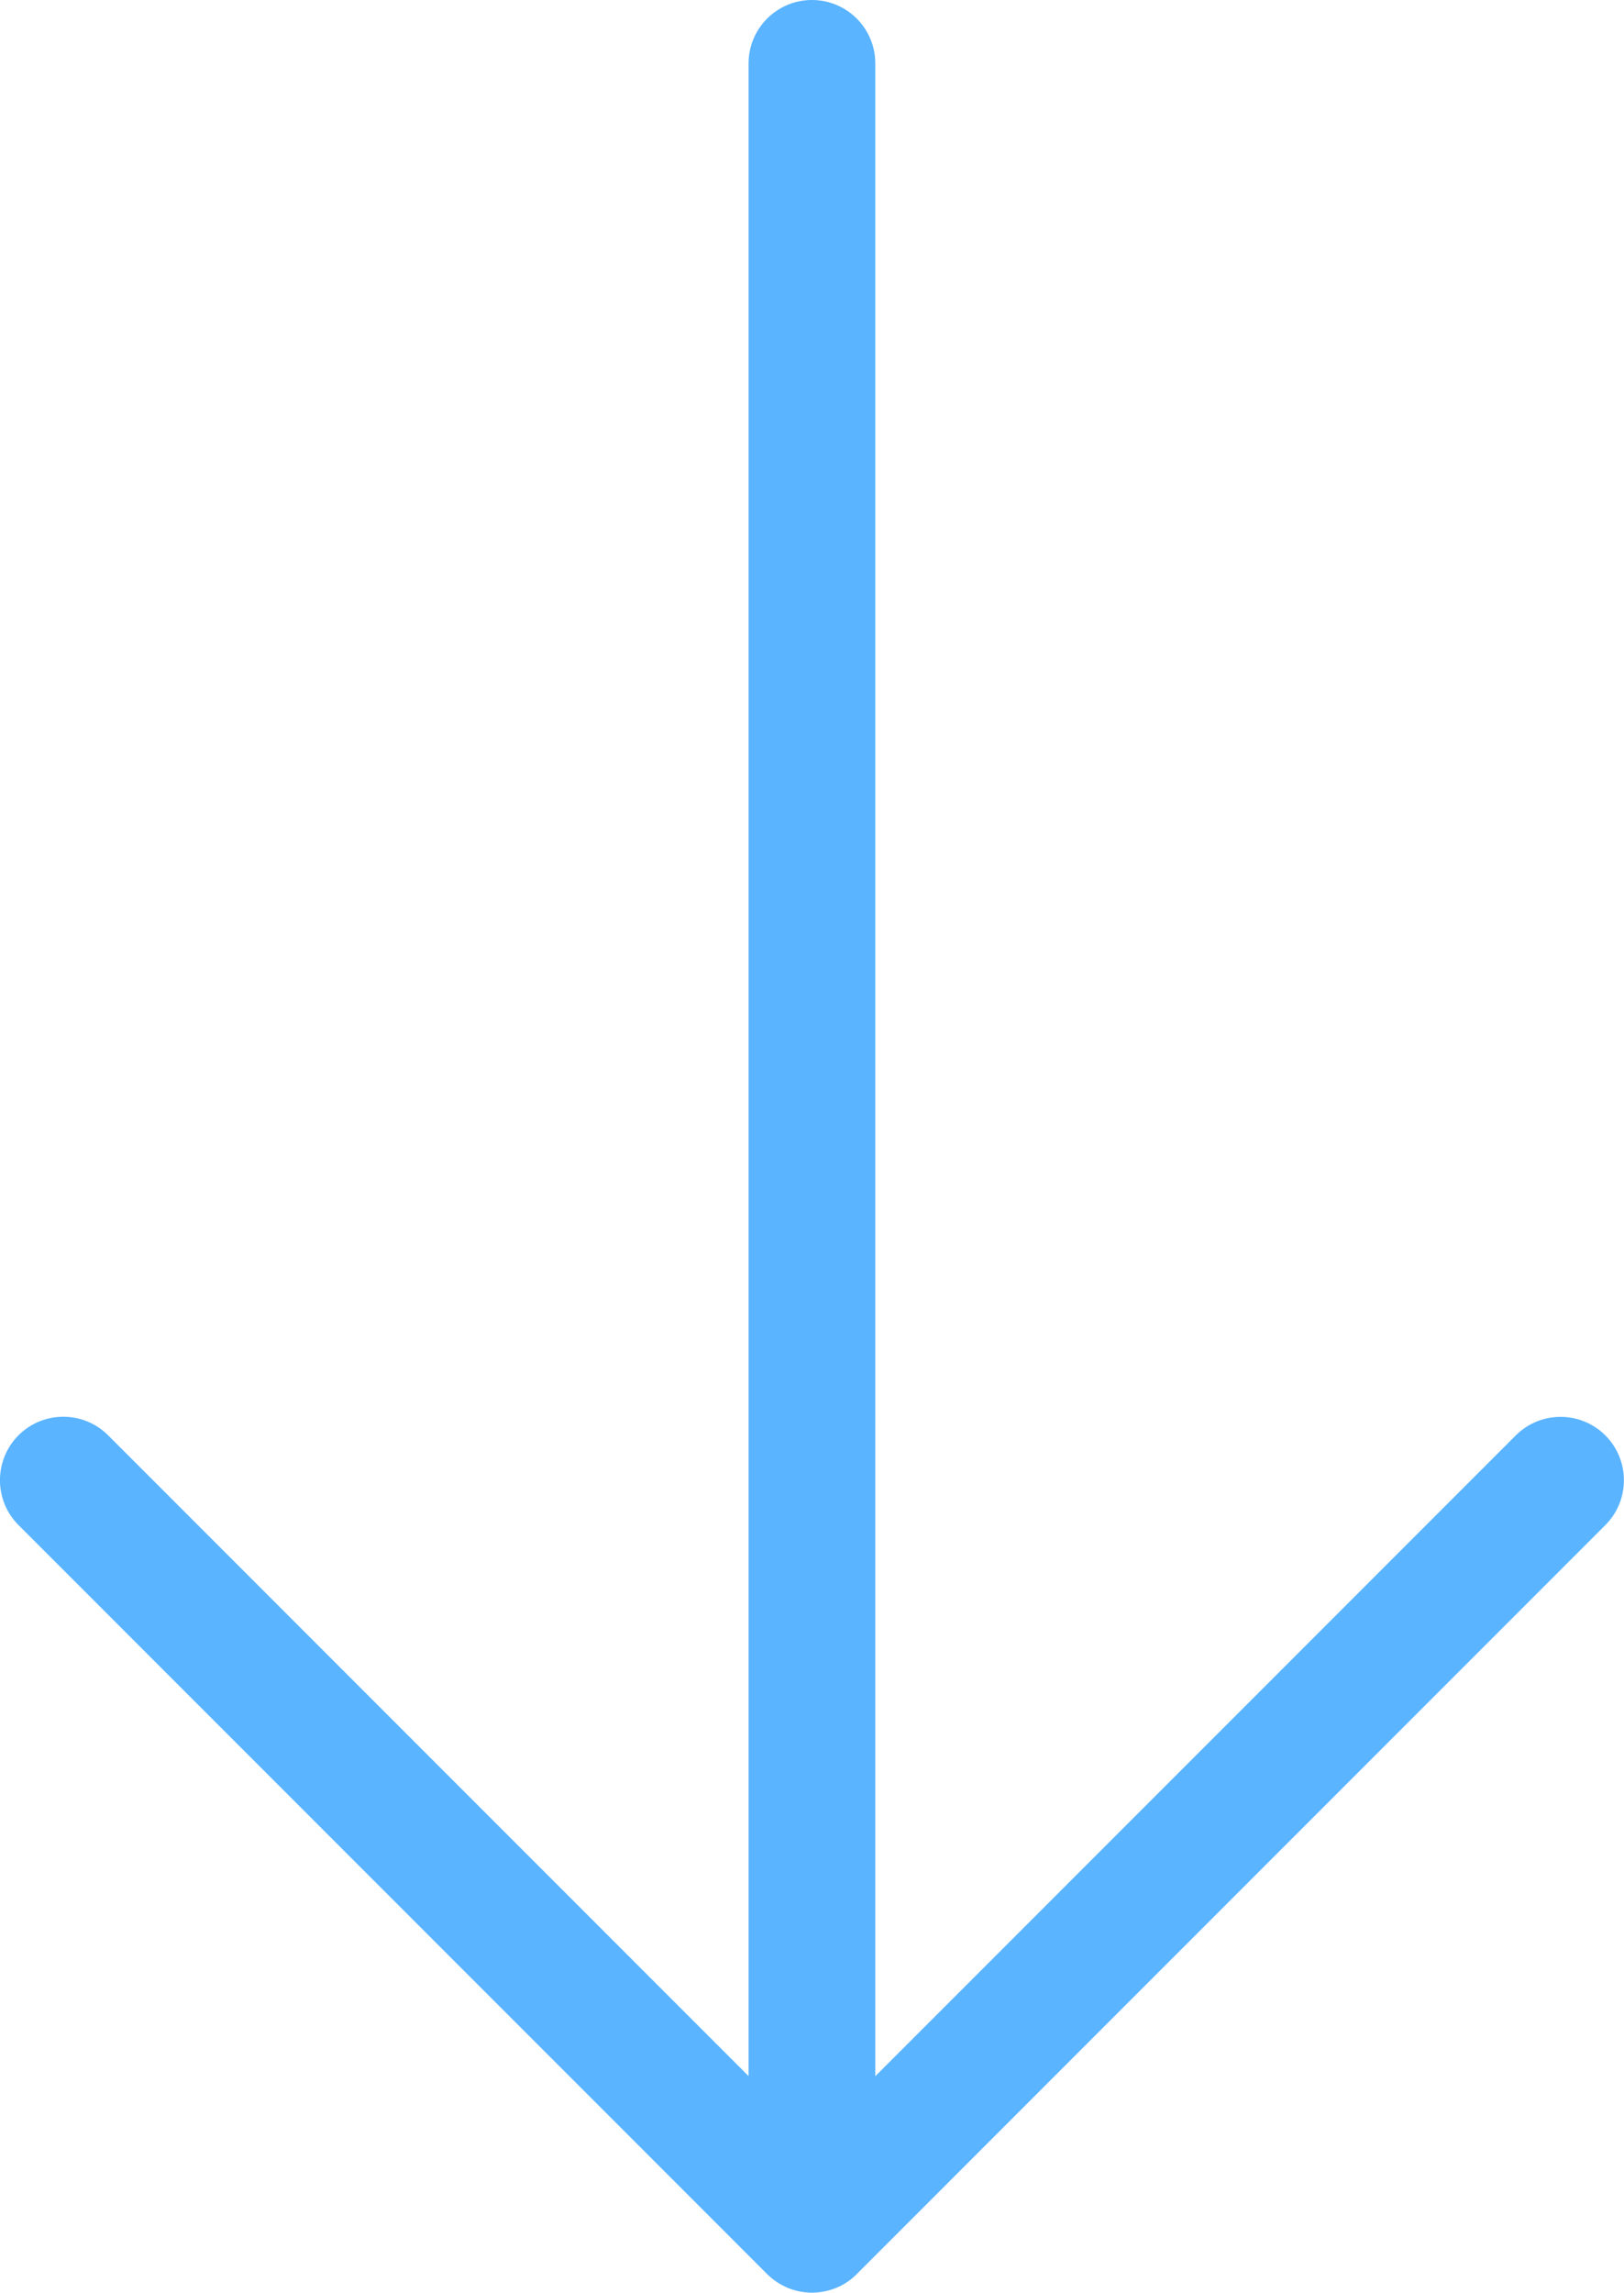 <?xml version="1.0" encoding="utf-8"?>
<!-- Generator: Adobe Illustrator 17.0.0, SVG Export Plug-In . SVG Version: 6.00 Build 0)  -->
<!DOCTYPE svg PUBLIC "-//W3C//DTD SVG 1.1//EN" "http://www.w3.org/Graphics/SVG/1.1/DTD/svg11.dtd">
<svg version="1.1" id="Layer_1" xmlns="http://www.w3.org/2000/svg" xmlns:xlink="http://www.w3.org/1999/xlink" x="0px" y="0px"
	 width="12.815px" height="18.082px" viewBox="0 0 12.815 18.082" enable-background="new 0 0 12.815 18.082" xml:space="preserve">
<path fill="#5AB4FF" d="M0.146,12.028l5.907,5.907c0.046,0.046,0.102,0.083,0.163,0.109c0.061,0.025,0.126,0.038,0.191,0.038
	s0.13-0.013,0.191-0.038c0.062-0.025,0.117-0.062,0.163-0.109l5.907-5.907c0.195-0.195,0.195-0.512,0-0.707s-0.512-0.195-0.707,0
	l-5.054,5.054V0.5c0-0.276-0.224-0.5-0.5-0.5s-0.5,0.224-0.5,0.5v15.874L0.853,11.32c-0.195-0.195-0.512-0.195-0.707,0
	C-0.049,11.516-0.049,11.833,0.146,12.028z"/>
</svg>
